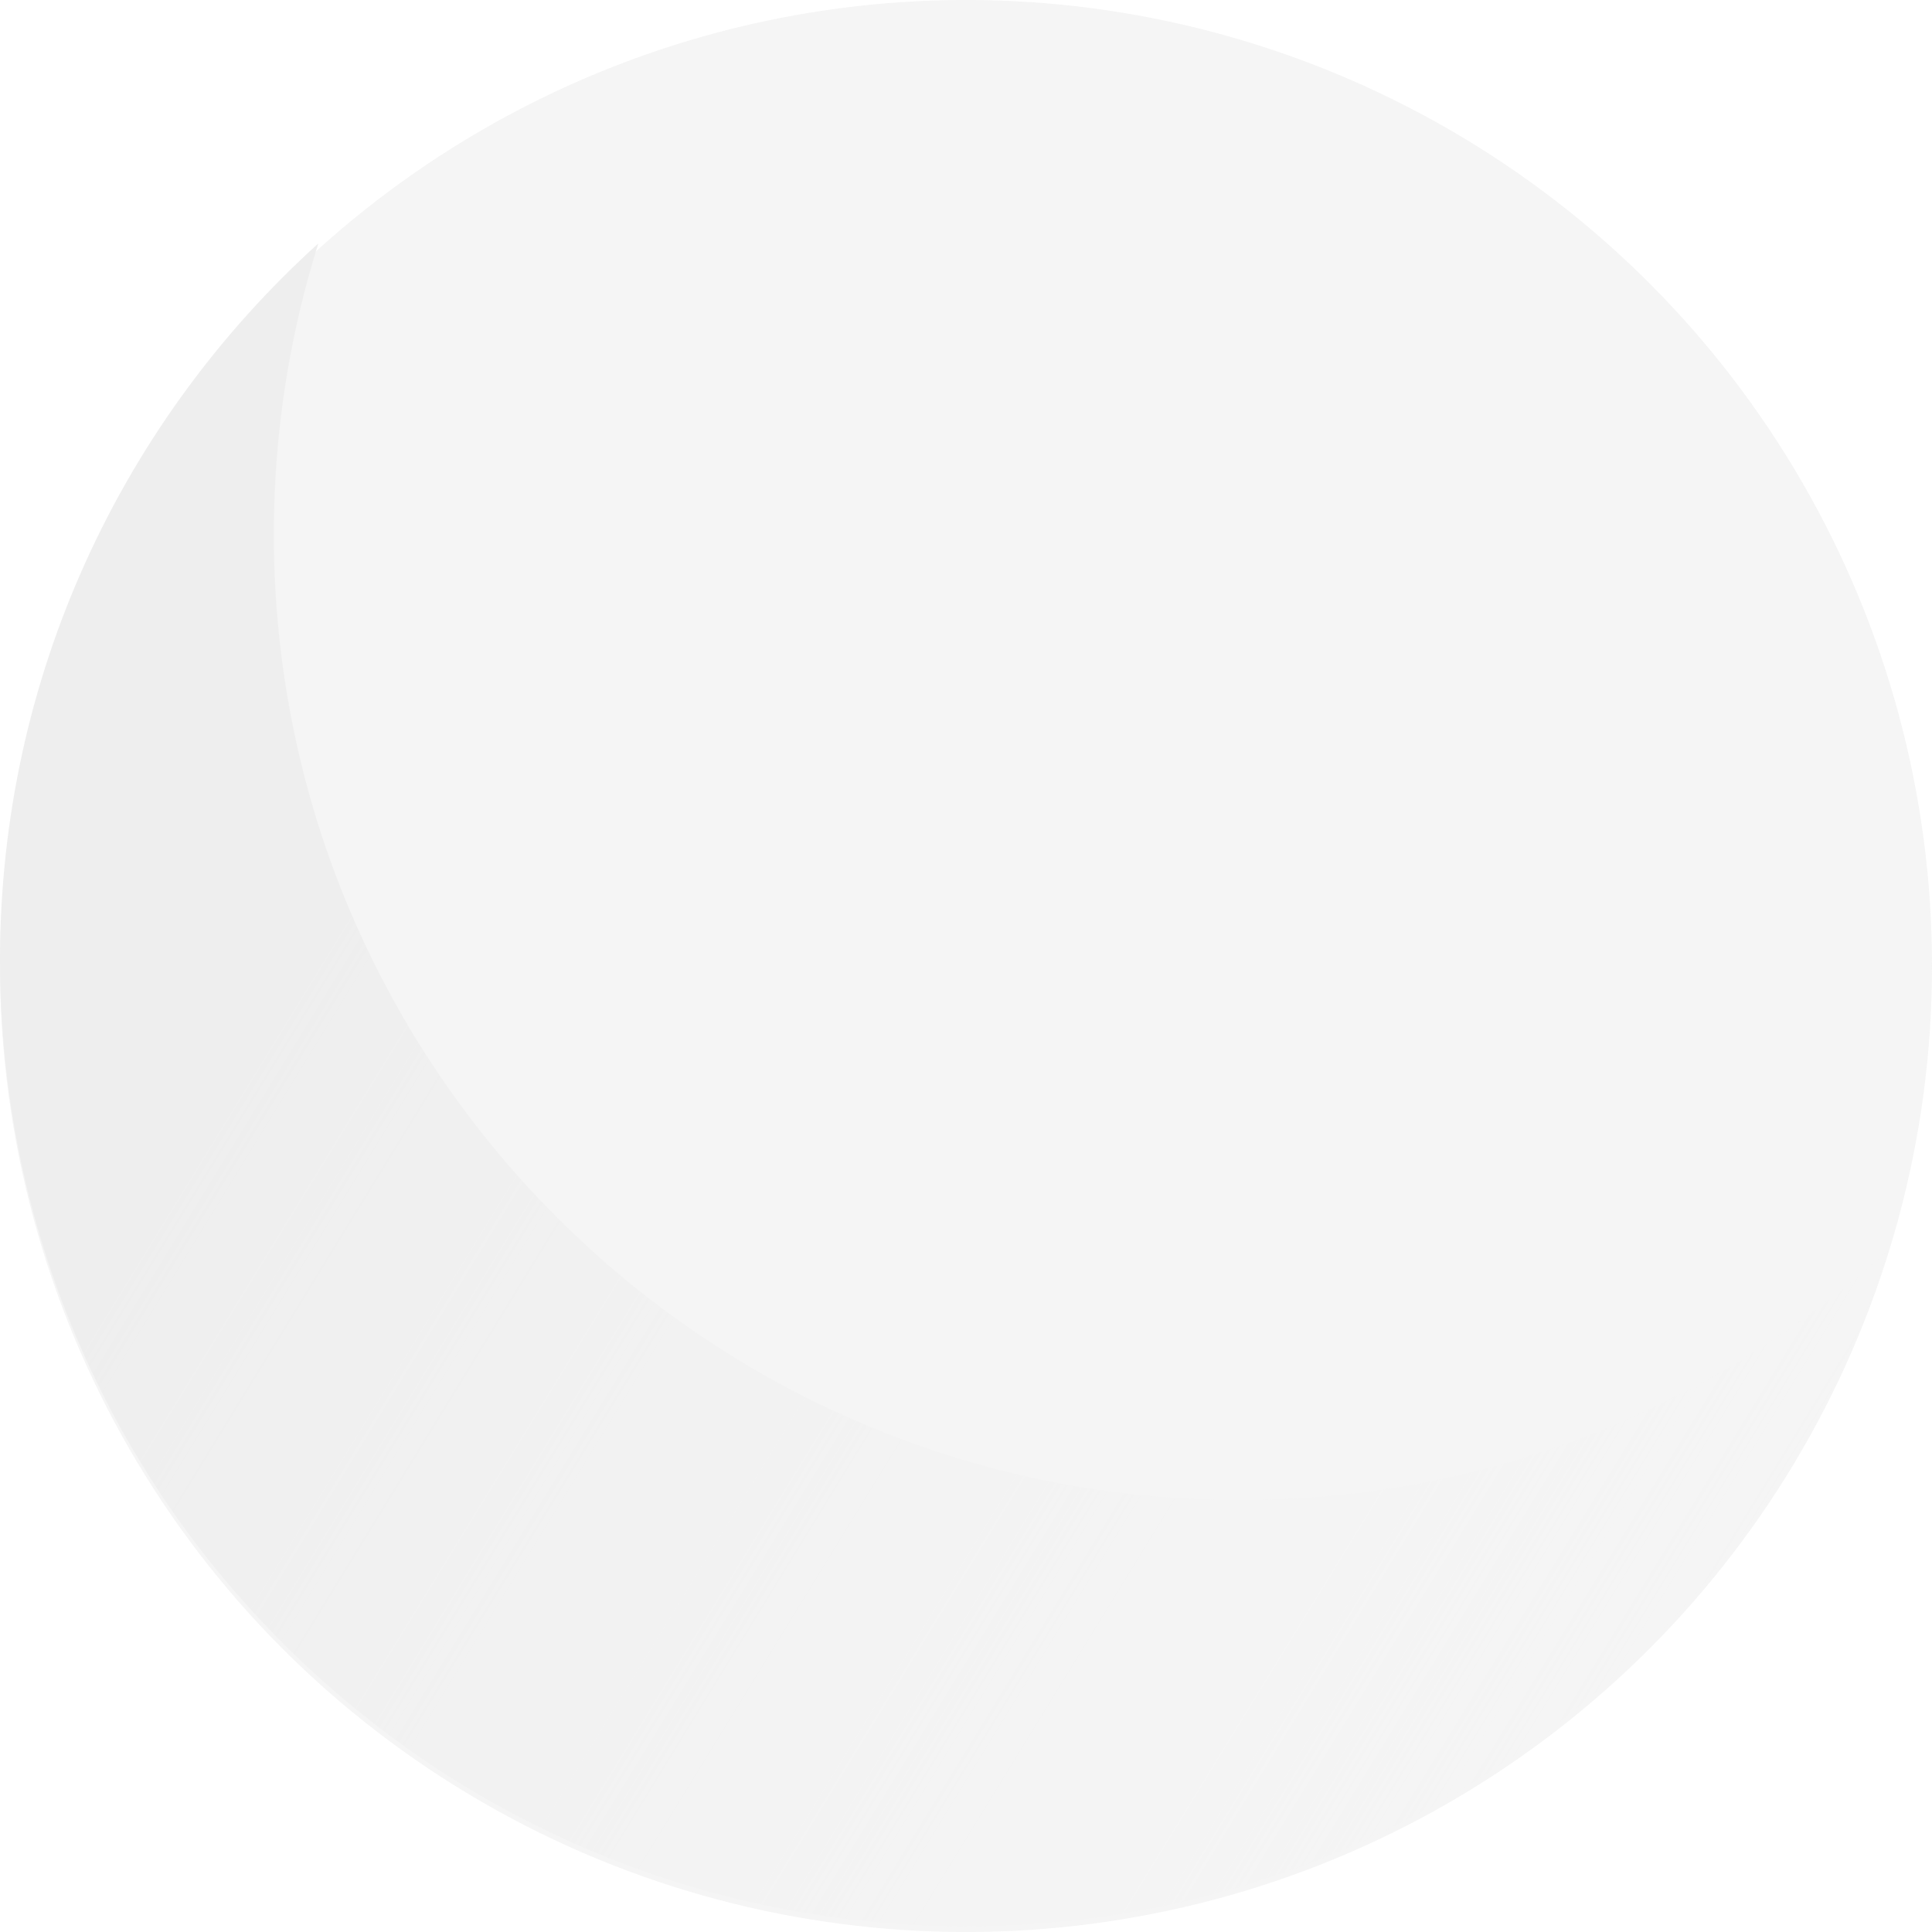 <svg width="127" height="127" viewBox="0 0 127 127" fill="none" xmlns="http://www.w3.org/2000/svg">
<g opacity="0.3">
<circle cx="63.5" cy="63.5" r="63.5" fill="#DCDCDC"/>
<path fill-rule="evenodd" clip-rule="evenodd" d="M124.072 82.232C112.81 92.415 97.879 98.616 81.5 98.616C46.43 98.616 18 70.186 18 35.116C18 28.455 19.026 22.033 20.928 16C8.076 27.62 0 44.425 0 63.116C0 98.186 28.43 126.616 63.5 126.616C91.909 126.616 115.96 107.961 124.072 82.232Z" fill="url(#paint0_linear_210_63)"/>
</g>
<defs>
<linearGradient id="paint0_linear_210_63" x1="10.5" y1="59.5" x2="107.5" y2="119" gradientUnits="userSpaceOnUse">
<stop offset="0.096" stop-color="#C7C7C7"/>
<stop offset="1" stop-color="#DCDCDC" stop-opacity="0"/>
</linearGradient>
</defs>
</svg>
